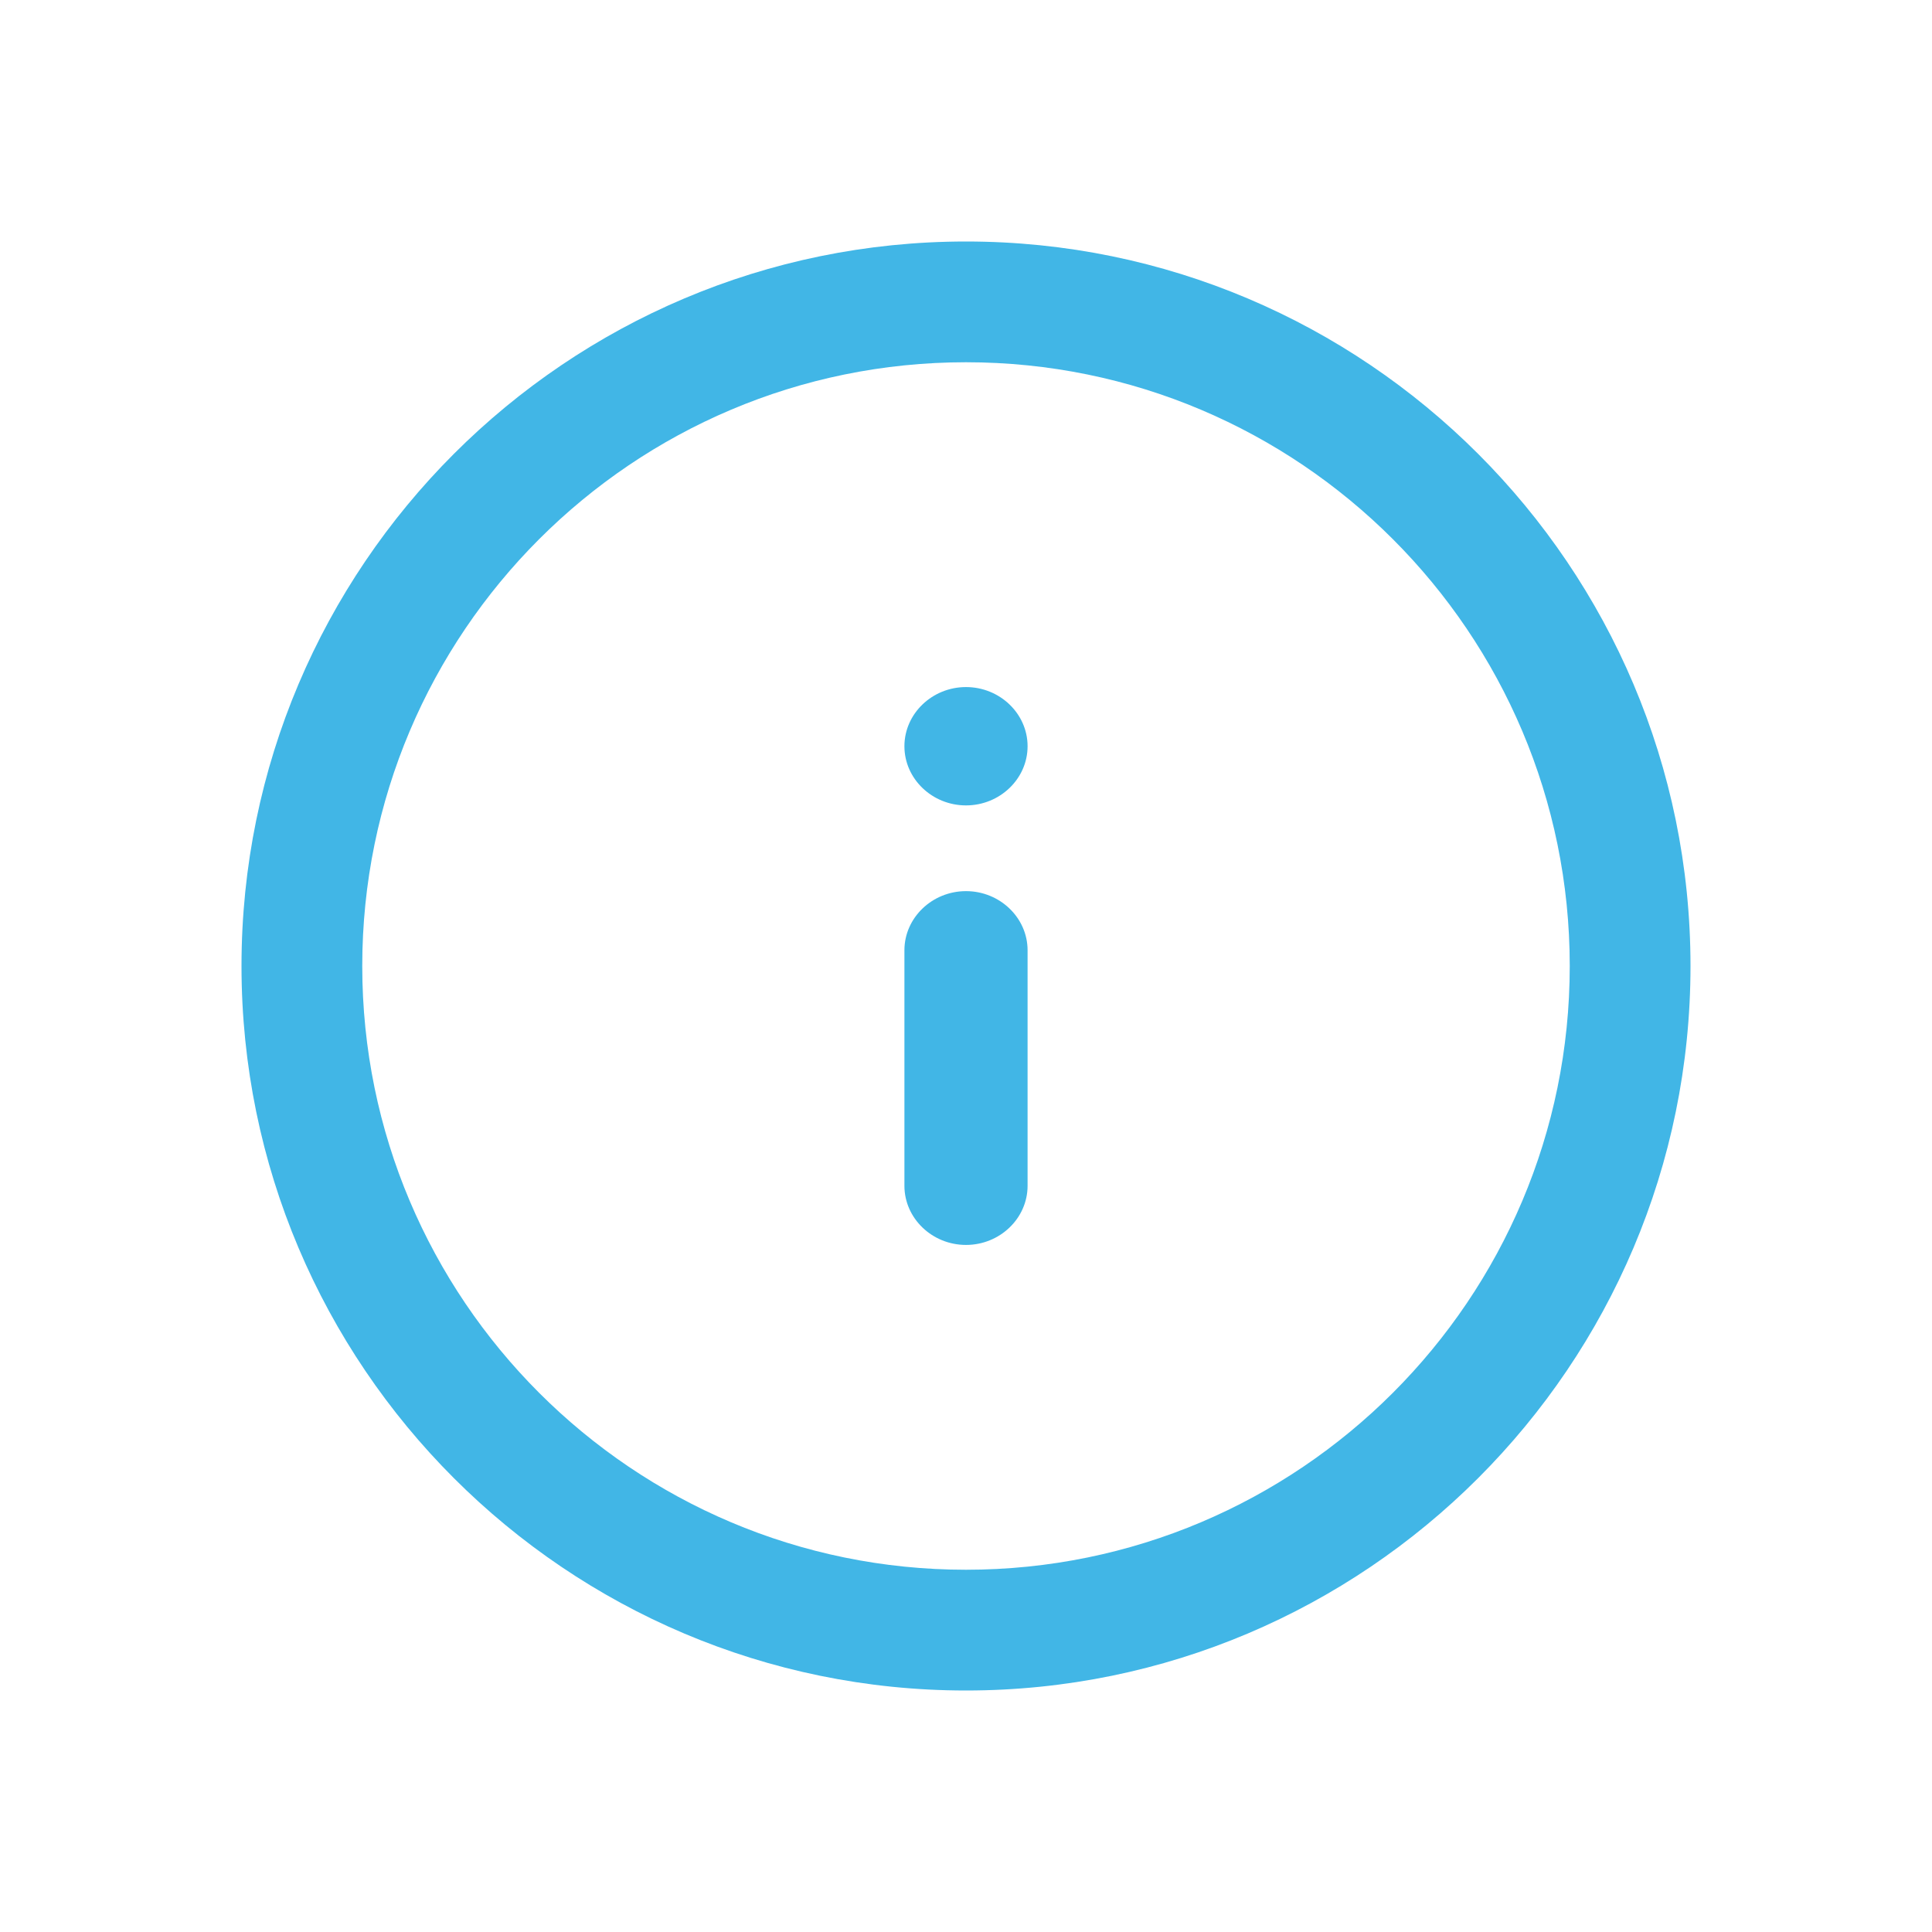 <?xml version="1.0" encoding="UTF-8"?>
<svg id="Layer_1" data-name="Layer 1" xmlns="http://www.w3.org/2000/svg" viewBox="0 0 16 16">
  <defs>
    <style>
      .cls-1 {
        fill: #41b6e6;
        fill-rule: evenodd;
      }
    </style>
  </defs>
  <path class="cls-1" d="M8,2c-3.31,0-6,2.69-6,6s2.69,6,6,6,6-2.69,6-6-2.69-6-6-6ZM8,13c-2.76,0-5-2.24-5-5s2.24-5,5-5,5,2.24,5,5-2.24,5-5,5Z"/>
  <path class="cls-1" d="M8,7.38c-.28,0-.51.22-.51.49v1.95c0,.27.23.49.51.49s.51-.22.51-.49v-1.95c0-.27-.23-.49-.51-.49Z"/>
  <path class="cls-1" d="M8,5.69h0c-.28,0-.51.22-.51.49s.23.49.51.49h0c.28,0,.51-.22.51-.49s-.23-.49-.51-.49Z"/>
</svg>